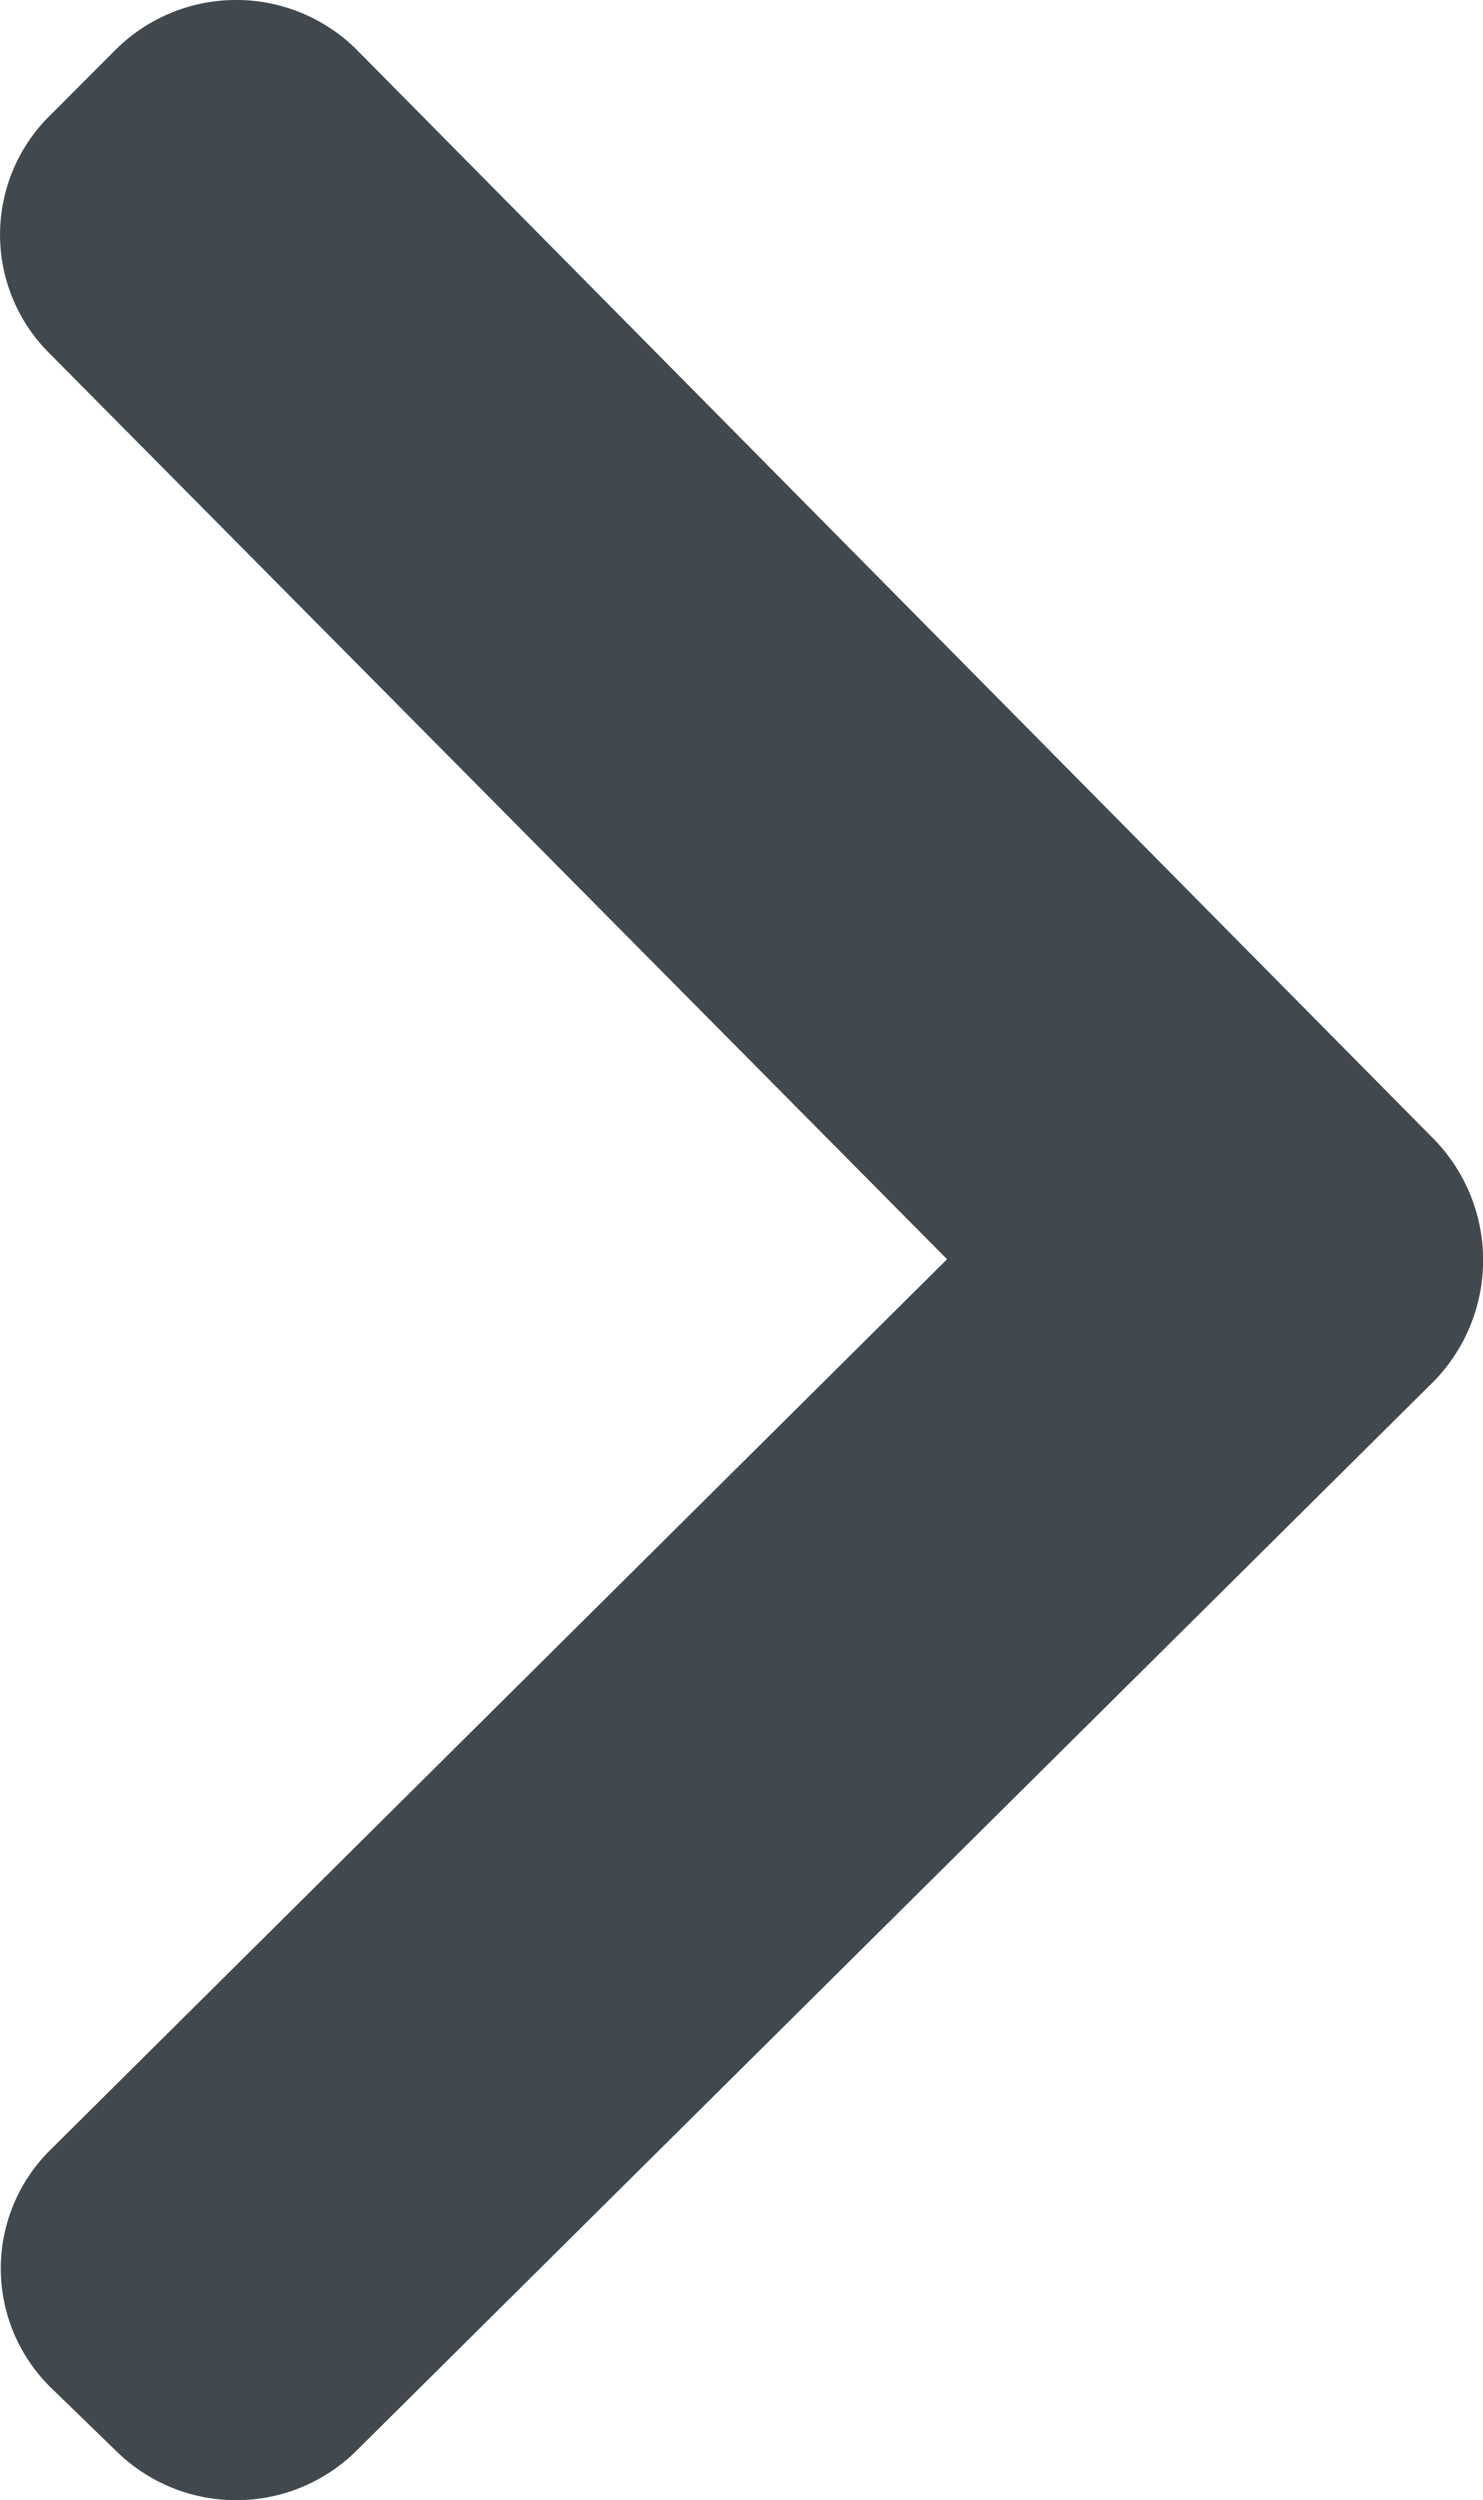 <svg id="Layer_2" data-name="Layer 2" xmlns="http://www.w3.org/2000/svg" viewBox="0 0 12.333 20.79"><defs><style>.cls-1{fill:#41494e}</style></defs><title>Arrow</title><path class="cls-1" d="M17.763 11.083L8.781 2a1.422 1.422 0 0 0-1.985.017l-.538.539a1.391 1.391 0 0 0-.034 1.967l.017.017 7.468 7.536-7.468 7.417a1.386 1.386 0 0 0 .009 1.96l.008.008.538.522A1.422 1.422 0 0 0 8.781 22l8.982-8.915a1.442 1.442 0 0 0 0-2.002z" transform="translate(-5.833 -1.605)"/></svg>